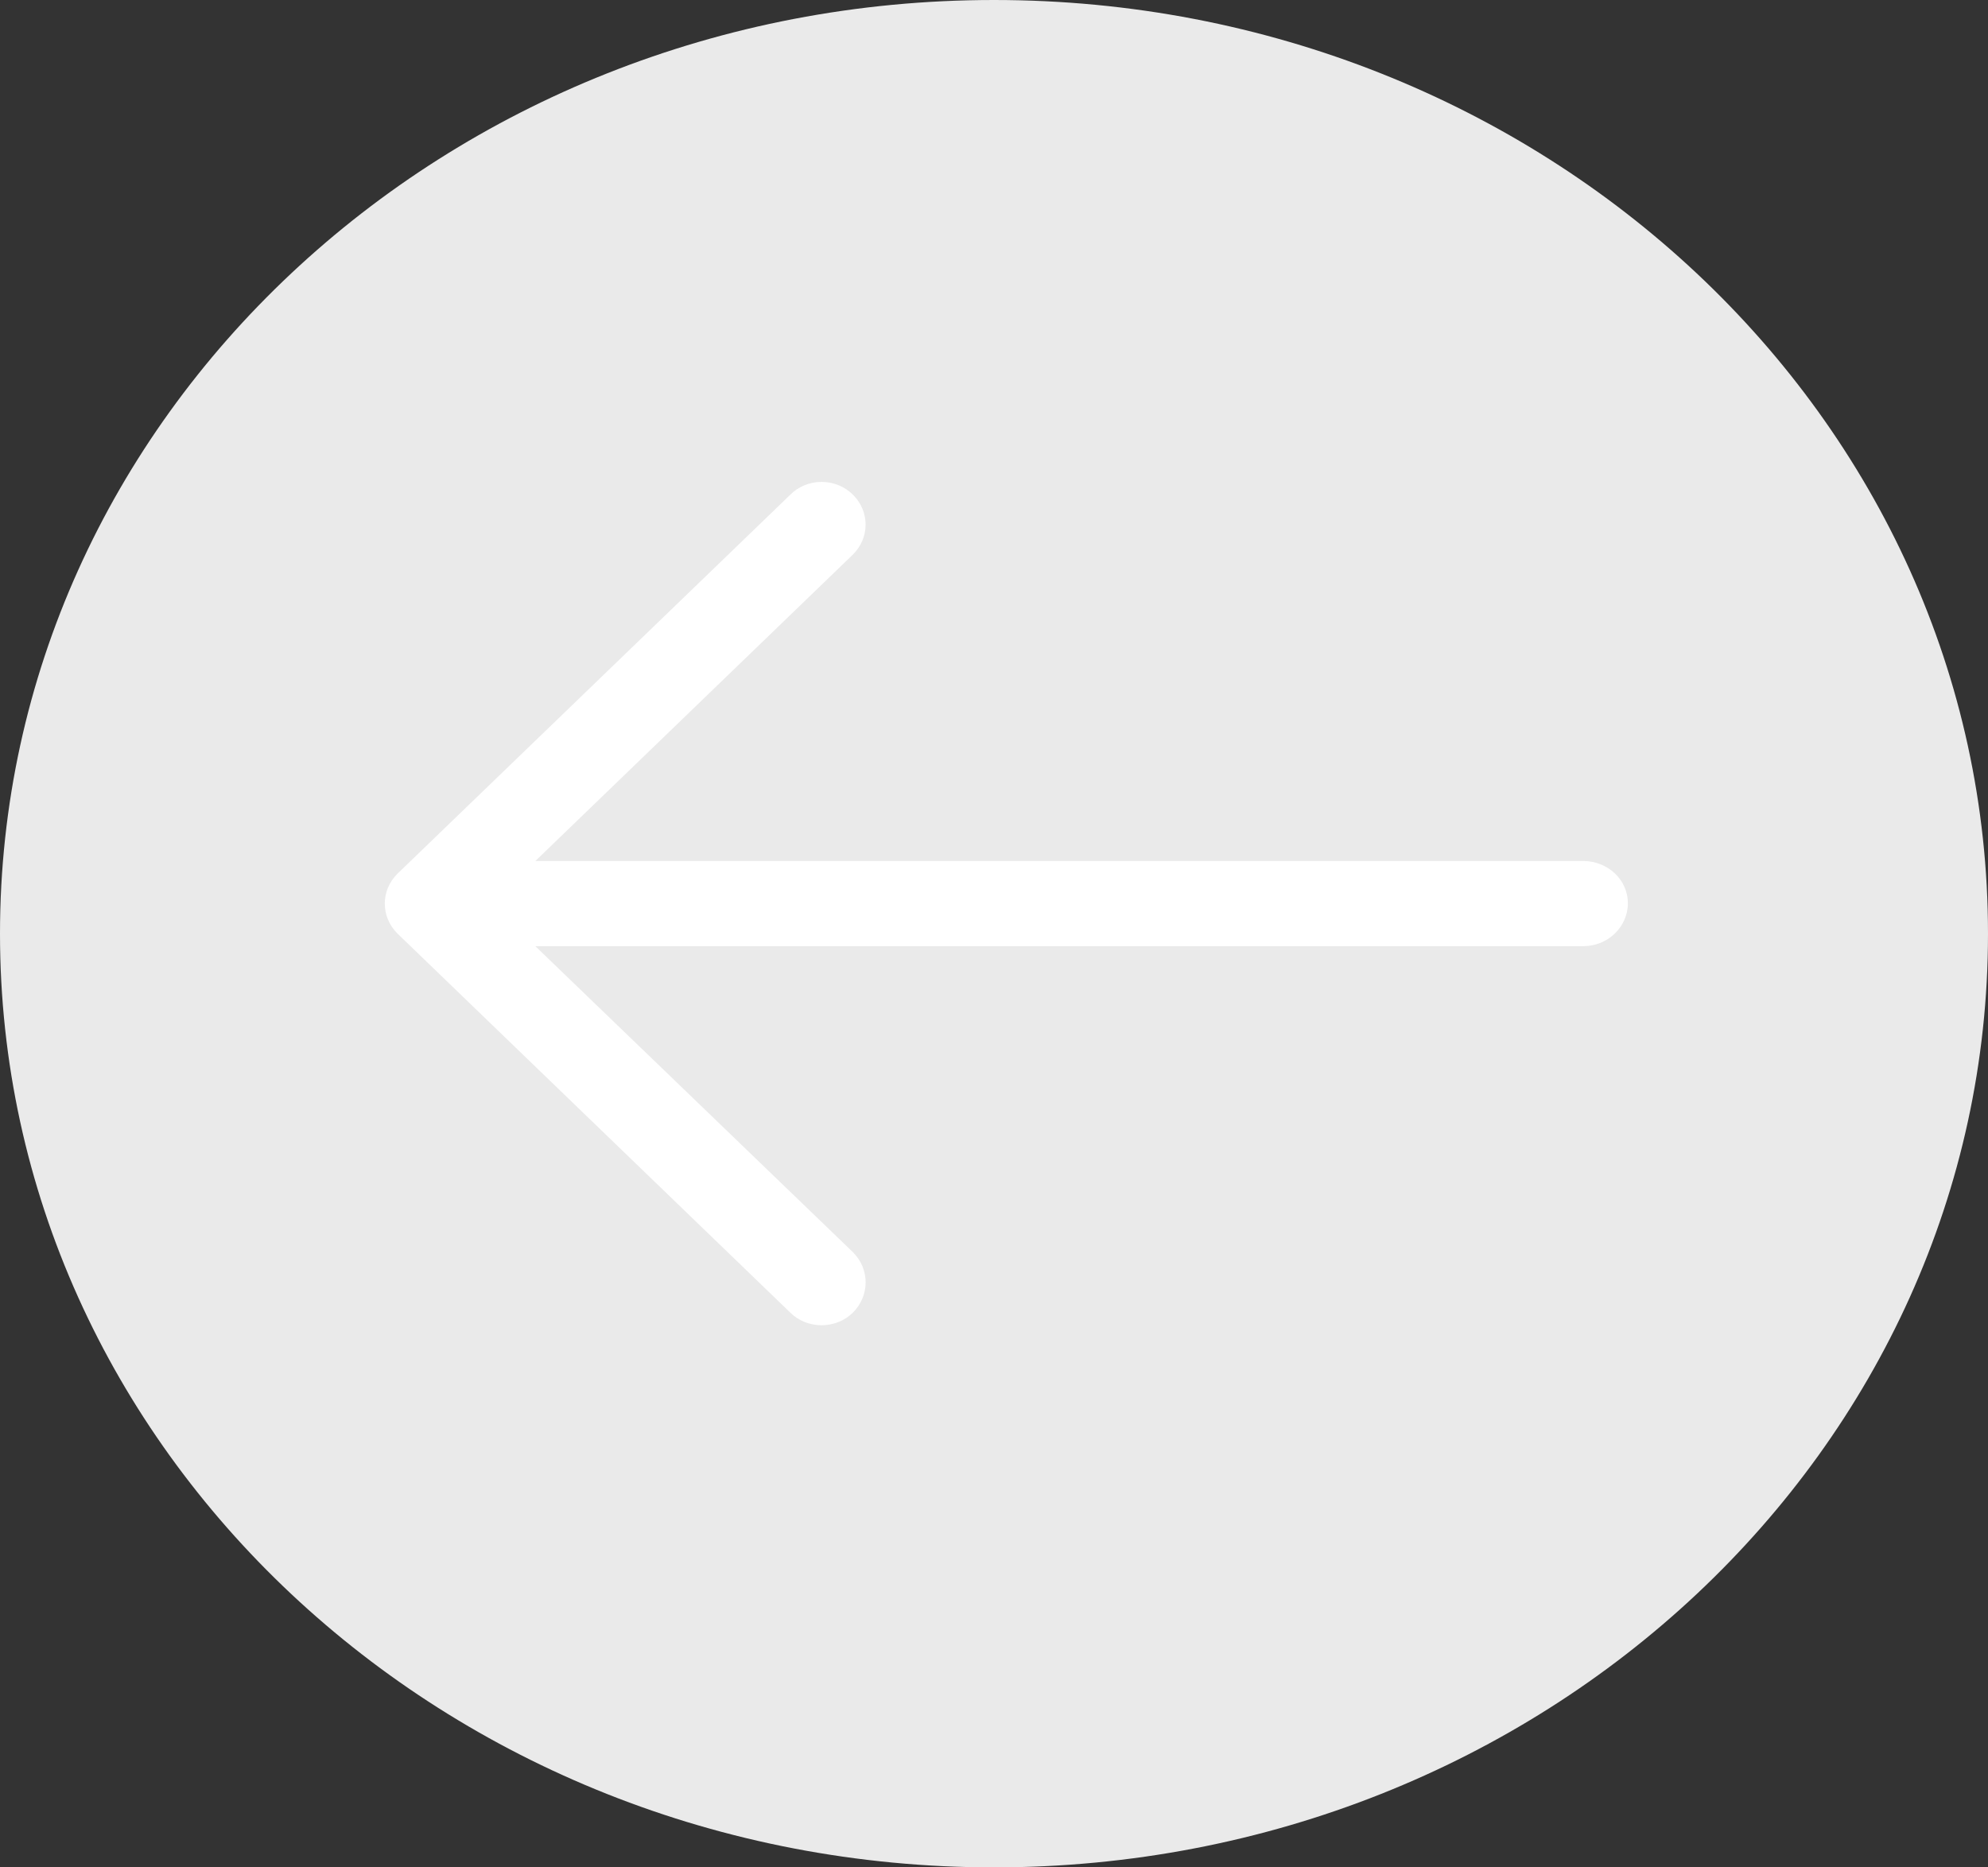 <svg width="33" height="31" viewBox="0 0 33 31" fill="none" xmlns="http://www.w3.org/2000/svg">
<rect x="0" y="0" width="33" height="31" fill="#333333" stroke="none"/>
<path d="M16.5 31C25.613 31 33 24.06 33 15.5C33 6.94 25.613 0 16.5 0C7.387 0 0 6.94 0 15.5C0 24.06 7.387 31 16.5 31Z" fill="#EAEAEA"/>
<path d="M13.119 8.212C13.253 8.077 13.441 8 13.638 8C13.835 8 14.023 8.077 14.158 8.212C14.439 8.49 14.439 8.927 14.158 9.206L8.887 14.293H26.282C26.479 14.294 26.668 14.368 26.807 14.5C26.945 14.631 27.023 14.809 27.022 14.995C27.022 15.387 26.689 15.707 26.283 15.707H8.886L14.157 20.786C14.44 21.068 14.44 21.508 14.157 21.791C14.022 21.925 13.834 22 13.638 22C13.441 22 13.254 21.925 13.119 21.791L6.598 15.498C6.317 15.219 6.317 14.782 6.598 14.504L13.119 8.212Z" fill="white"/>
</svg>